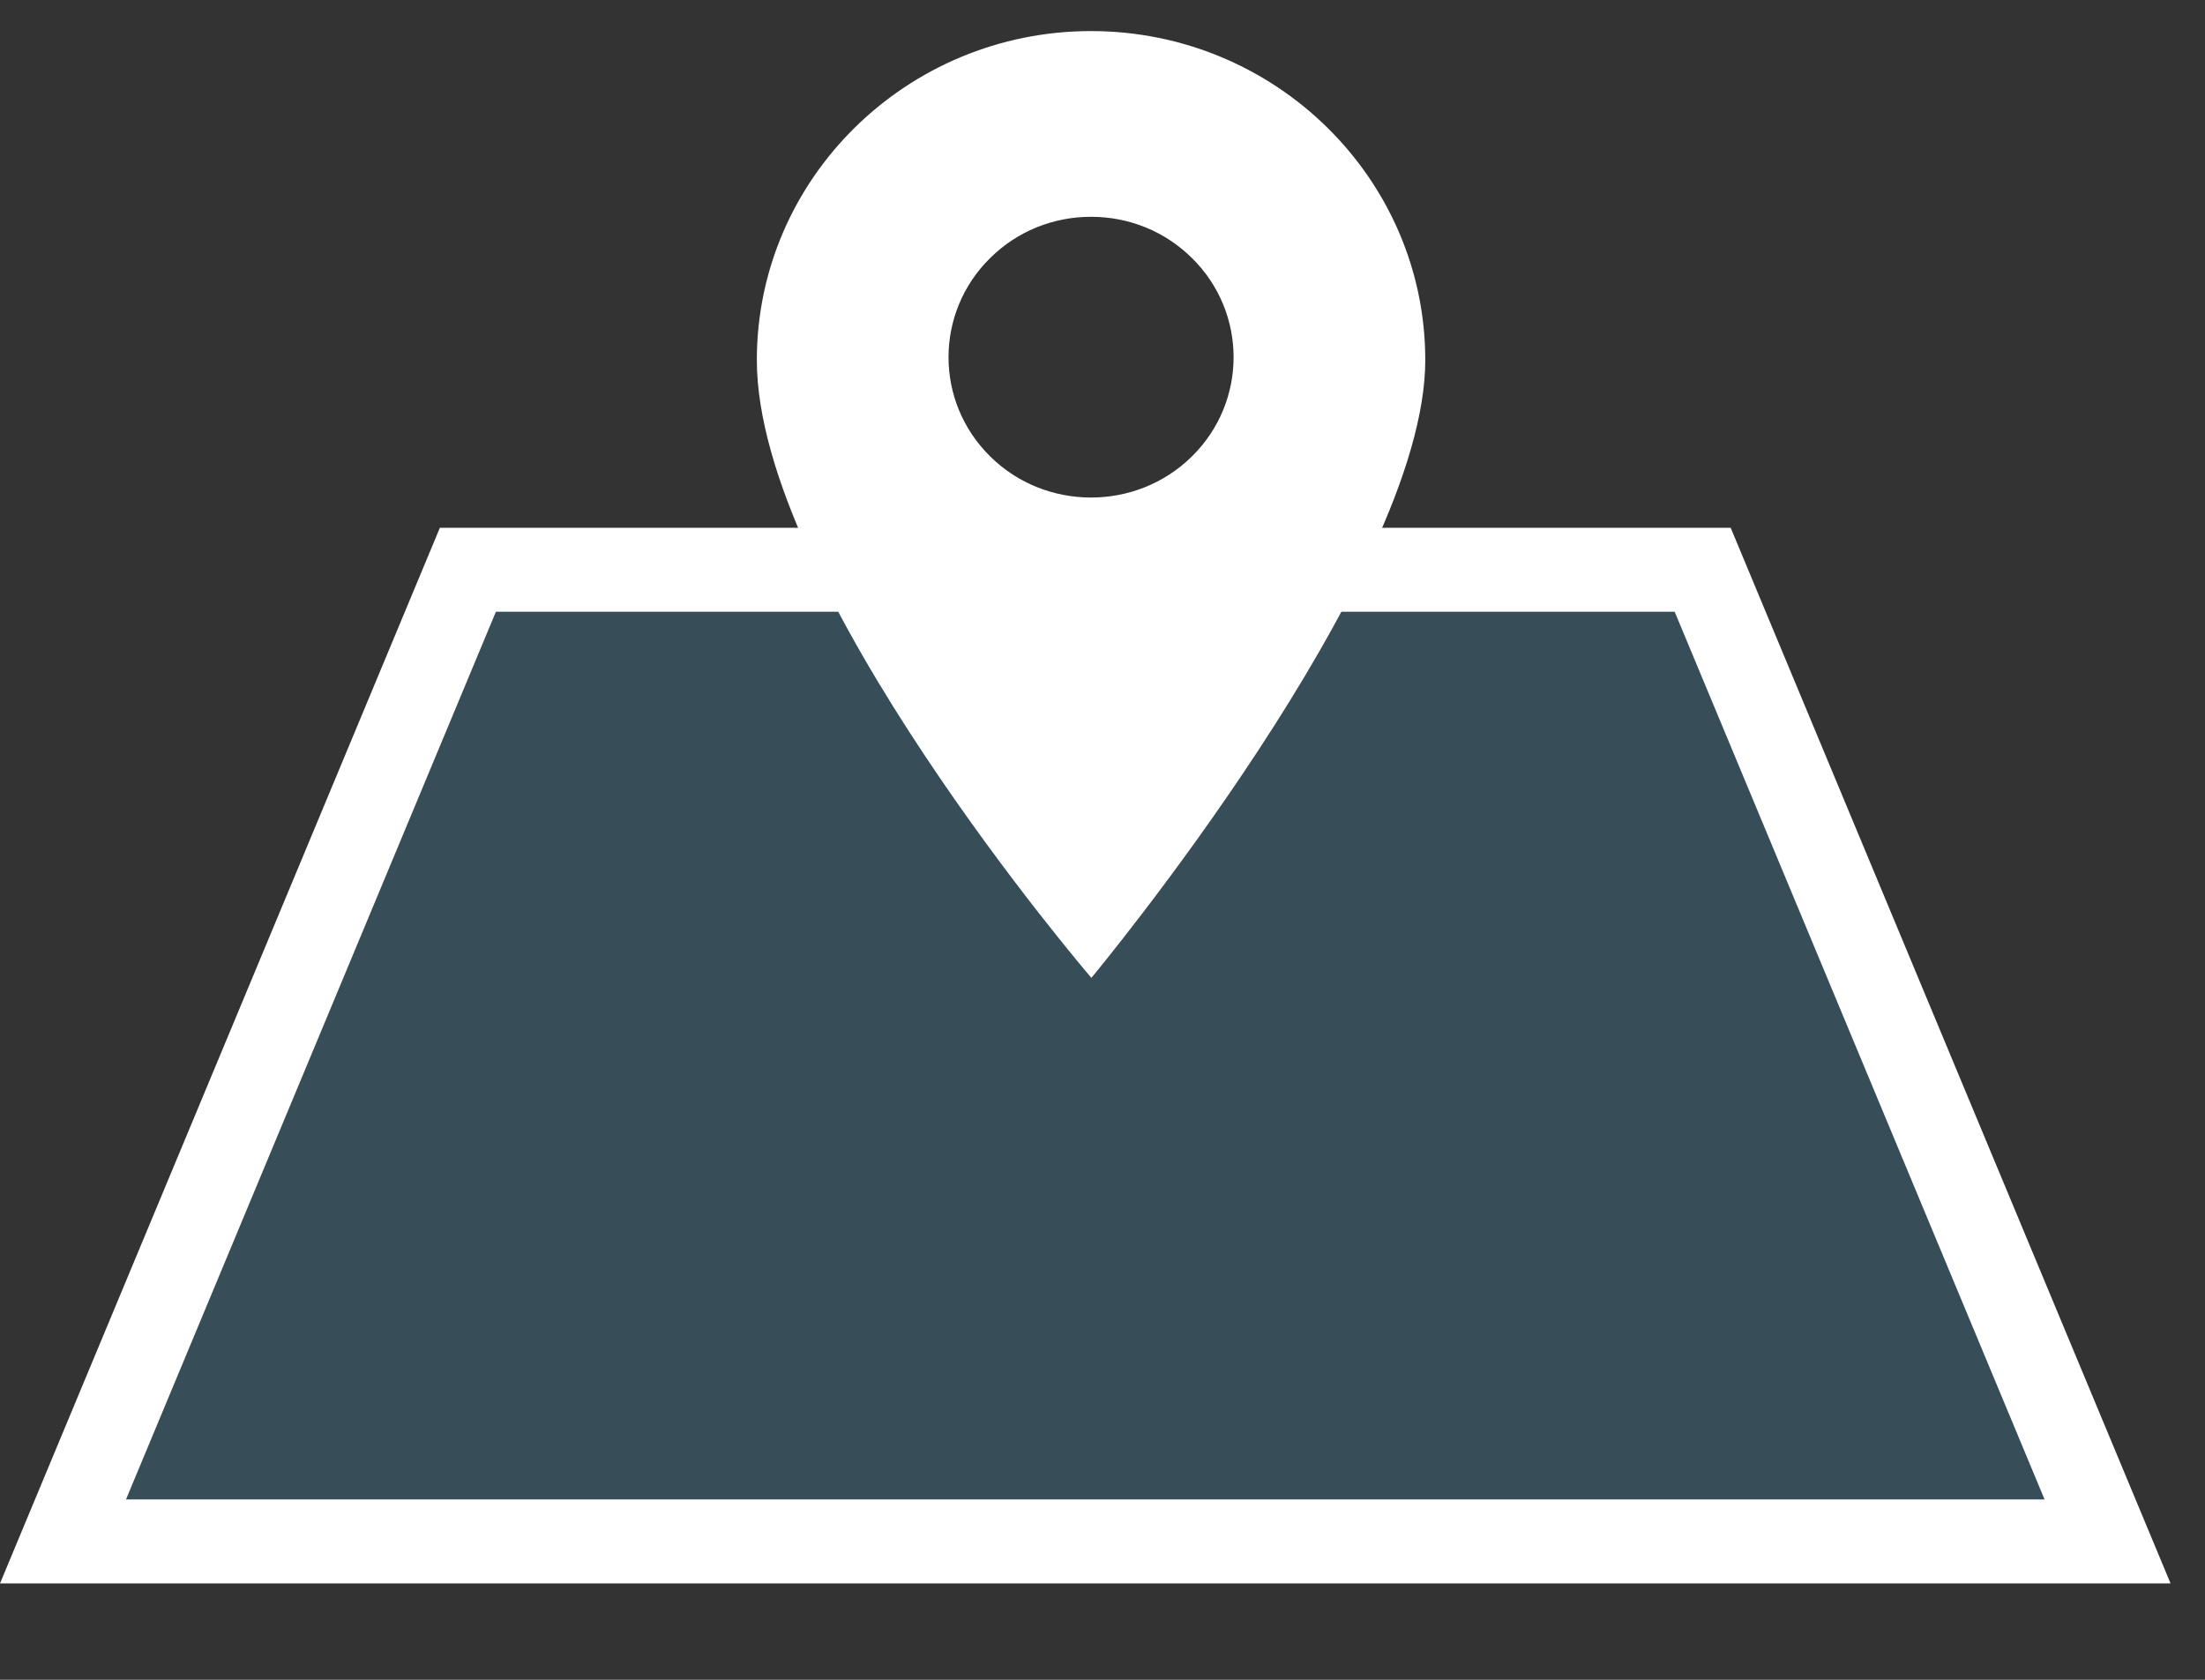 <svg width="21" height="16" viewBox="0 0 21 16" fill="none" xmlns="http://www.w3.org/2000/svg">
<rect x="0" y="0" width="21" height="16" fill="#333333" stroke="none"/>
<path d="M0.6 14.682L4.456 5.427H16.216L20.072 14.682H0.6Z" fill="#47B9F3" fill-opacity="0.2" stroke="white" stroke-width="0.8"/>
<g clip-path="url(#clip0)">
<path d="M10.391 0.296C8.636 0.296 7.208 1.702 7.208 3.43C7.208 5.603 10.394 9.314 10.394 9.314C10.394 9.314 13.574 5.496 13.574 3.43C13.574 1.702 12.146 0.296 10.391 0.296ZM11.351 4.348C11.086 4.609 10.739 4.739 10.391 4.739C10.043 4.739 9.695 4.609 9.431 4.348C8.901 3.827 8.901 2.978 9.431 2.457C9.687 2.204 10.028 2.065 10.391 2.065C10.754 2.065 11.095 2.204 11.351 2.457C11.881 2.978 11.881 3.827 11.351 4.348Z" fill="white"/>
</g>
<defs>
<clipPath id="clip0">
<rect width="9.767" height="9.619" fill="white" transform="translate(5.59)"/>
</clipPath>
</defs>
</svg>
